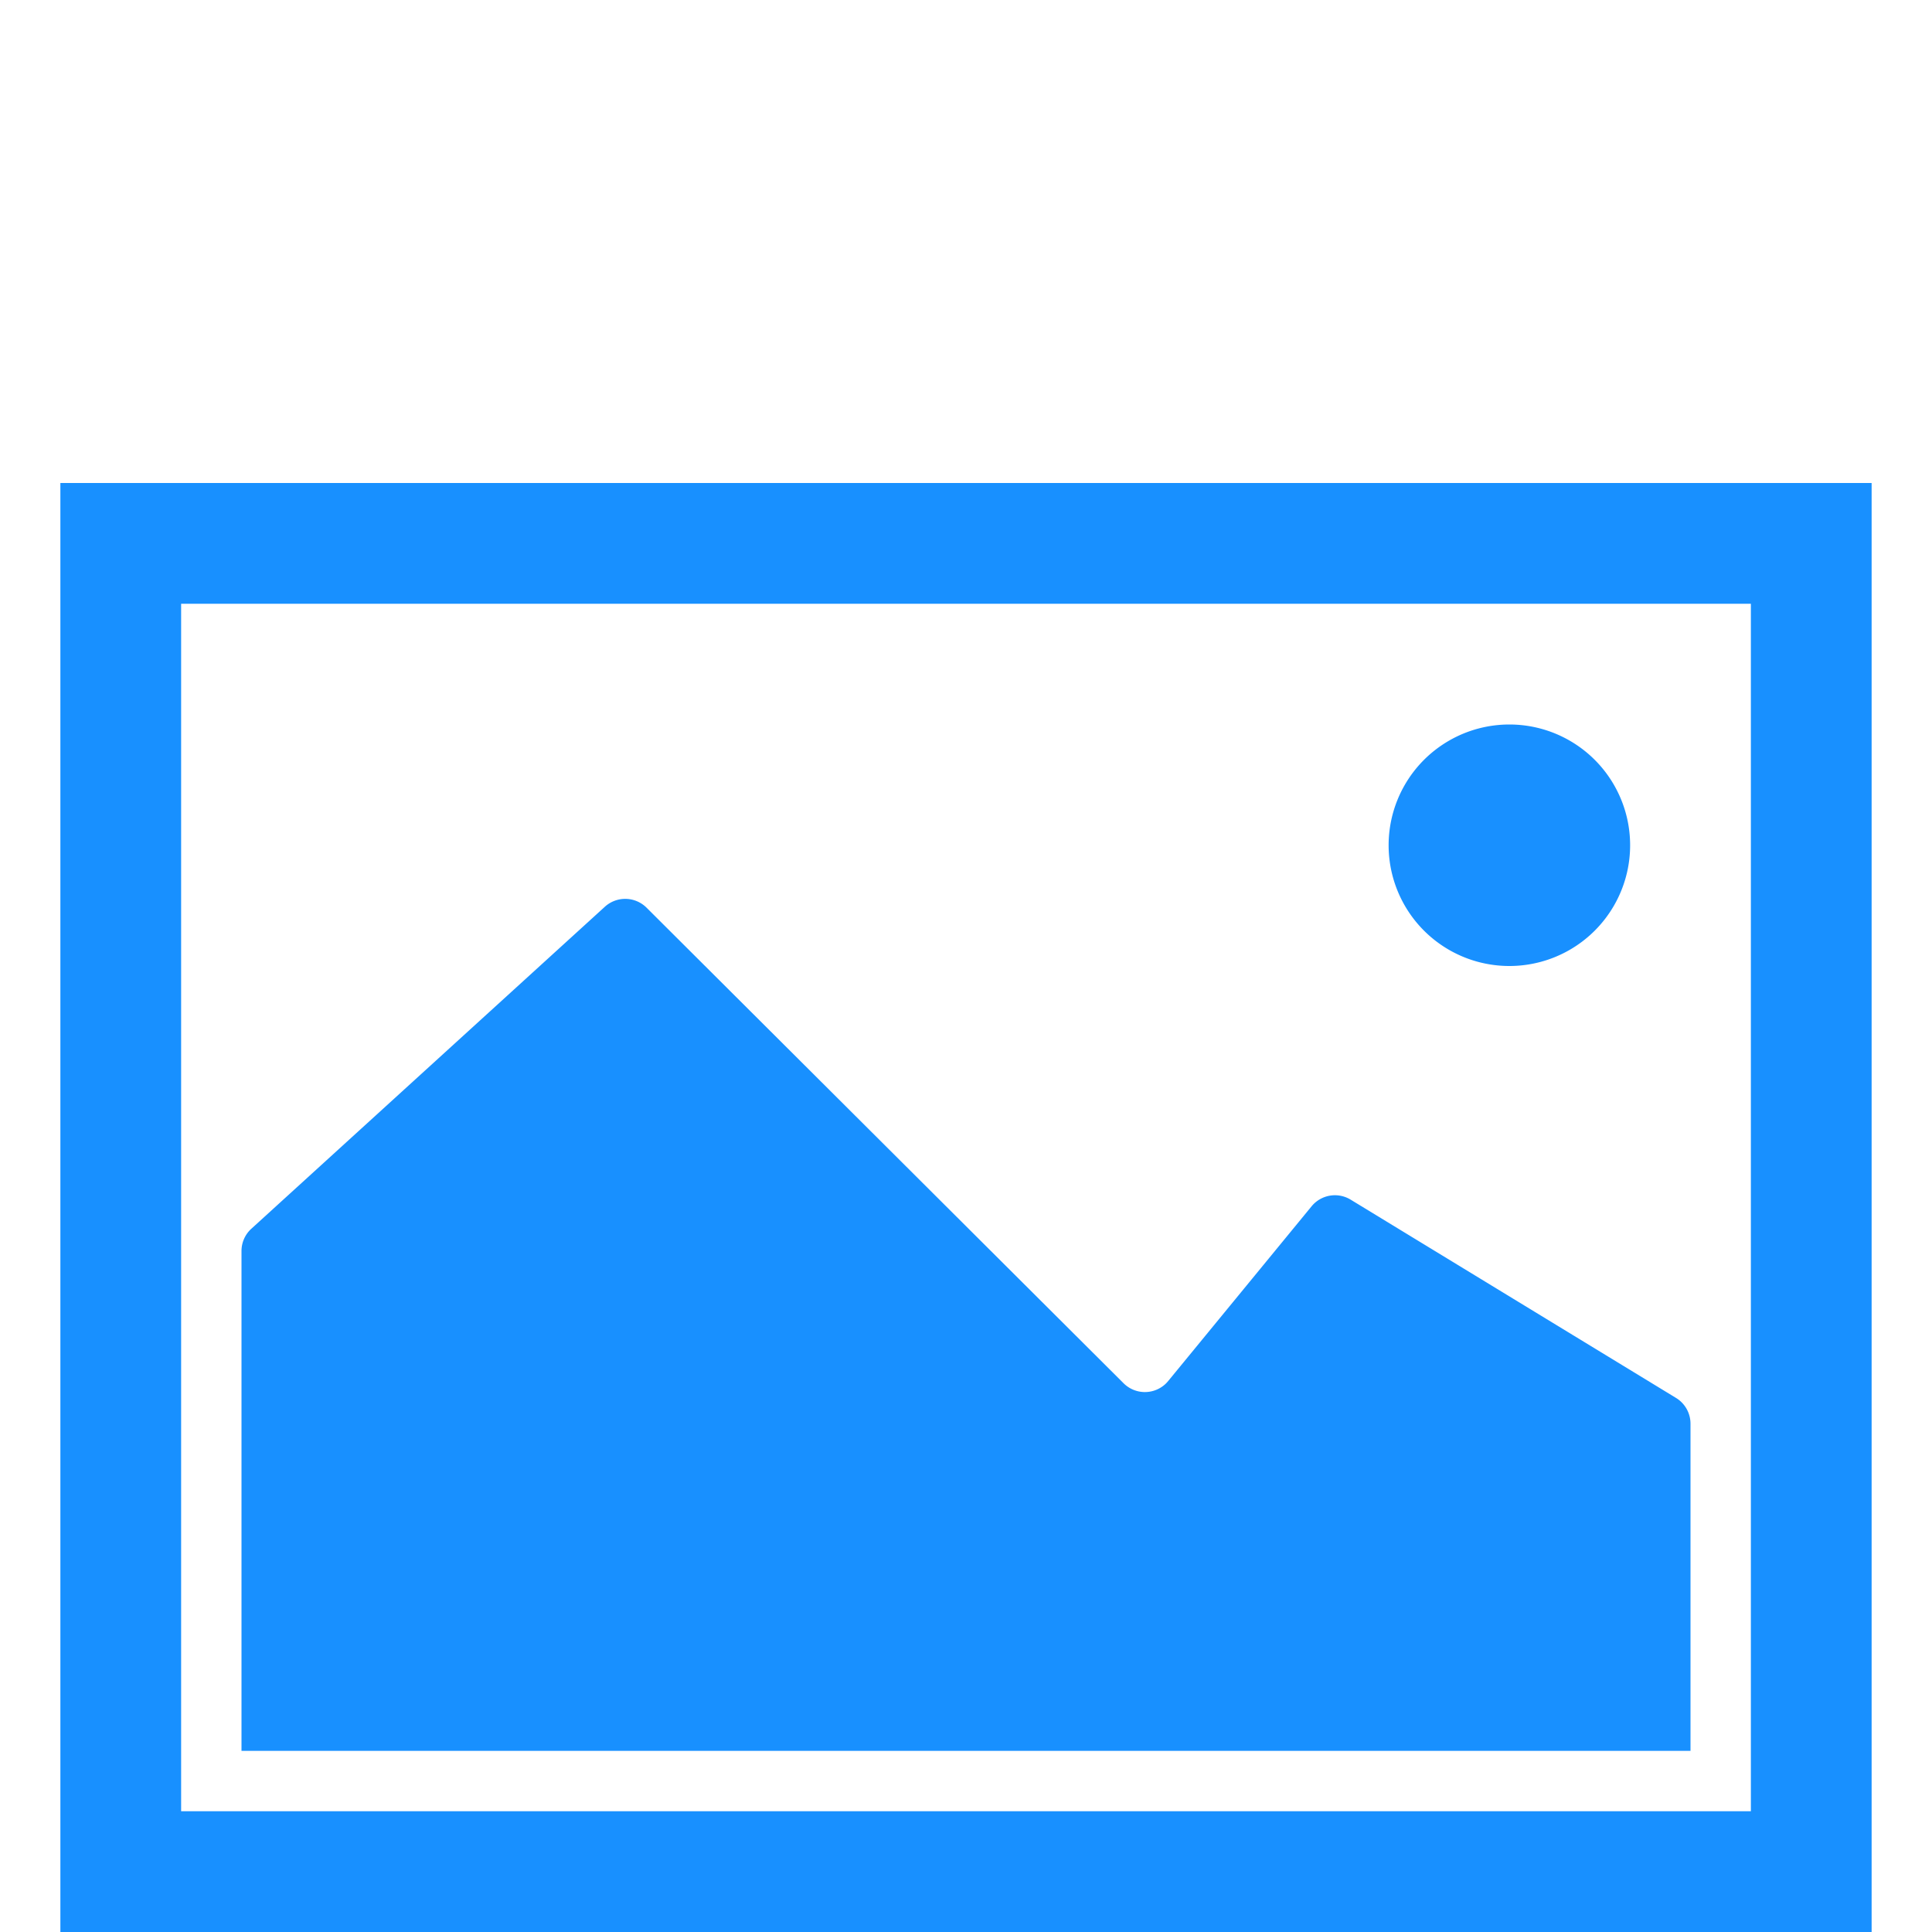 <?xml version="1.0" standalone="no"?><!DOCTYPE svg PUBLIC "-//W3C//DTD SVG 1.1//EN"
        "http://www.w3.org/Graphics/SVG/1.1/DTD/svg11.dtd"><svg viewBox="0 0 1024 1024" version="1.1" xmlns="http://www.w3.org/2000/svg" xmlns:xlink="http://www.w3.org/1999/xlink"><path fill="#1890FF" transform="scale(1, -1) translate(0, -1024)" d="M896 269.408a16 16 0 0 1-7.68 13.664l-172.448 105.088a16 16 0 0 1-20.704-3.52l-76-92.608-1.024-1.152a16 16 0 0 0-22.624-0.032l-252.832 252.064a16.032 16.032 0 0 1-22.08 0.512l-187.36-170.656a15.936 15.936 0 0 1-5.248-11.84V96h768v173.408zM800 576m-64 0a64 64 0 1 1 128 0 64 64 0 1 1-128 0ZM32 768v-768h960V768H32z m896-704H96V704h832v-640z"/></svg>
